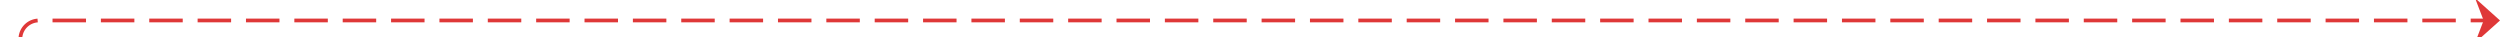﻿<?xml version="1.0" encoding="utf-8"?>
<svg version="1.1" xmlns:xlink="http://www.w3.org/1999/xlink" width="672px" height="10px" preserveAspectRatio="xMinYMid meet" viewBox="1102 281  672 8" xmlns="http://www.w3.org/2000/svg">
  <path d="M 1107.5 318  L 1107.5 290  A 5 5 0 0 1 1112.5 285.5 L 1773 285.5  " stroke-width="1" stroke-dasharray="9,4" stroke="#df3838" fill="none" />
  <path d="M 1107.5 313  A 3 3 0 0 0 1104.5 316 A 3 3 0 0 0 1107.5 319 A 3 3 0 0 0 1110.5 316 A 3 3 0 0 0 1107.5 313 Z M 1767.3 291.5  L 1774 285.5  L 1767.3 279.5  L 1769.6 285.5  L 1767.3 291.5  Z " fill-rule="nonzero" fill="#df3838" stroke="none" />
</svg>